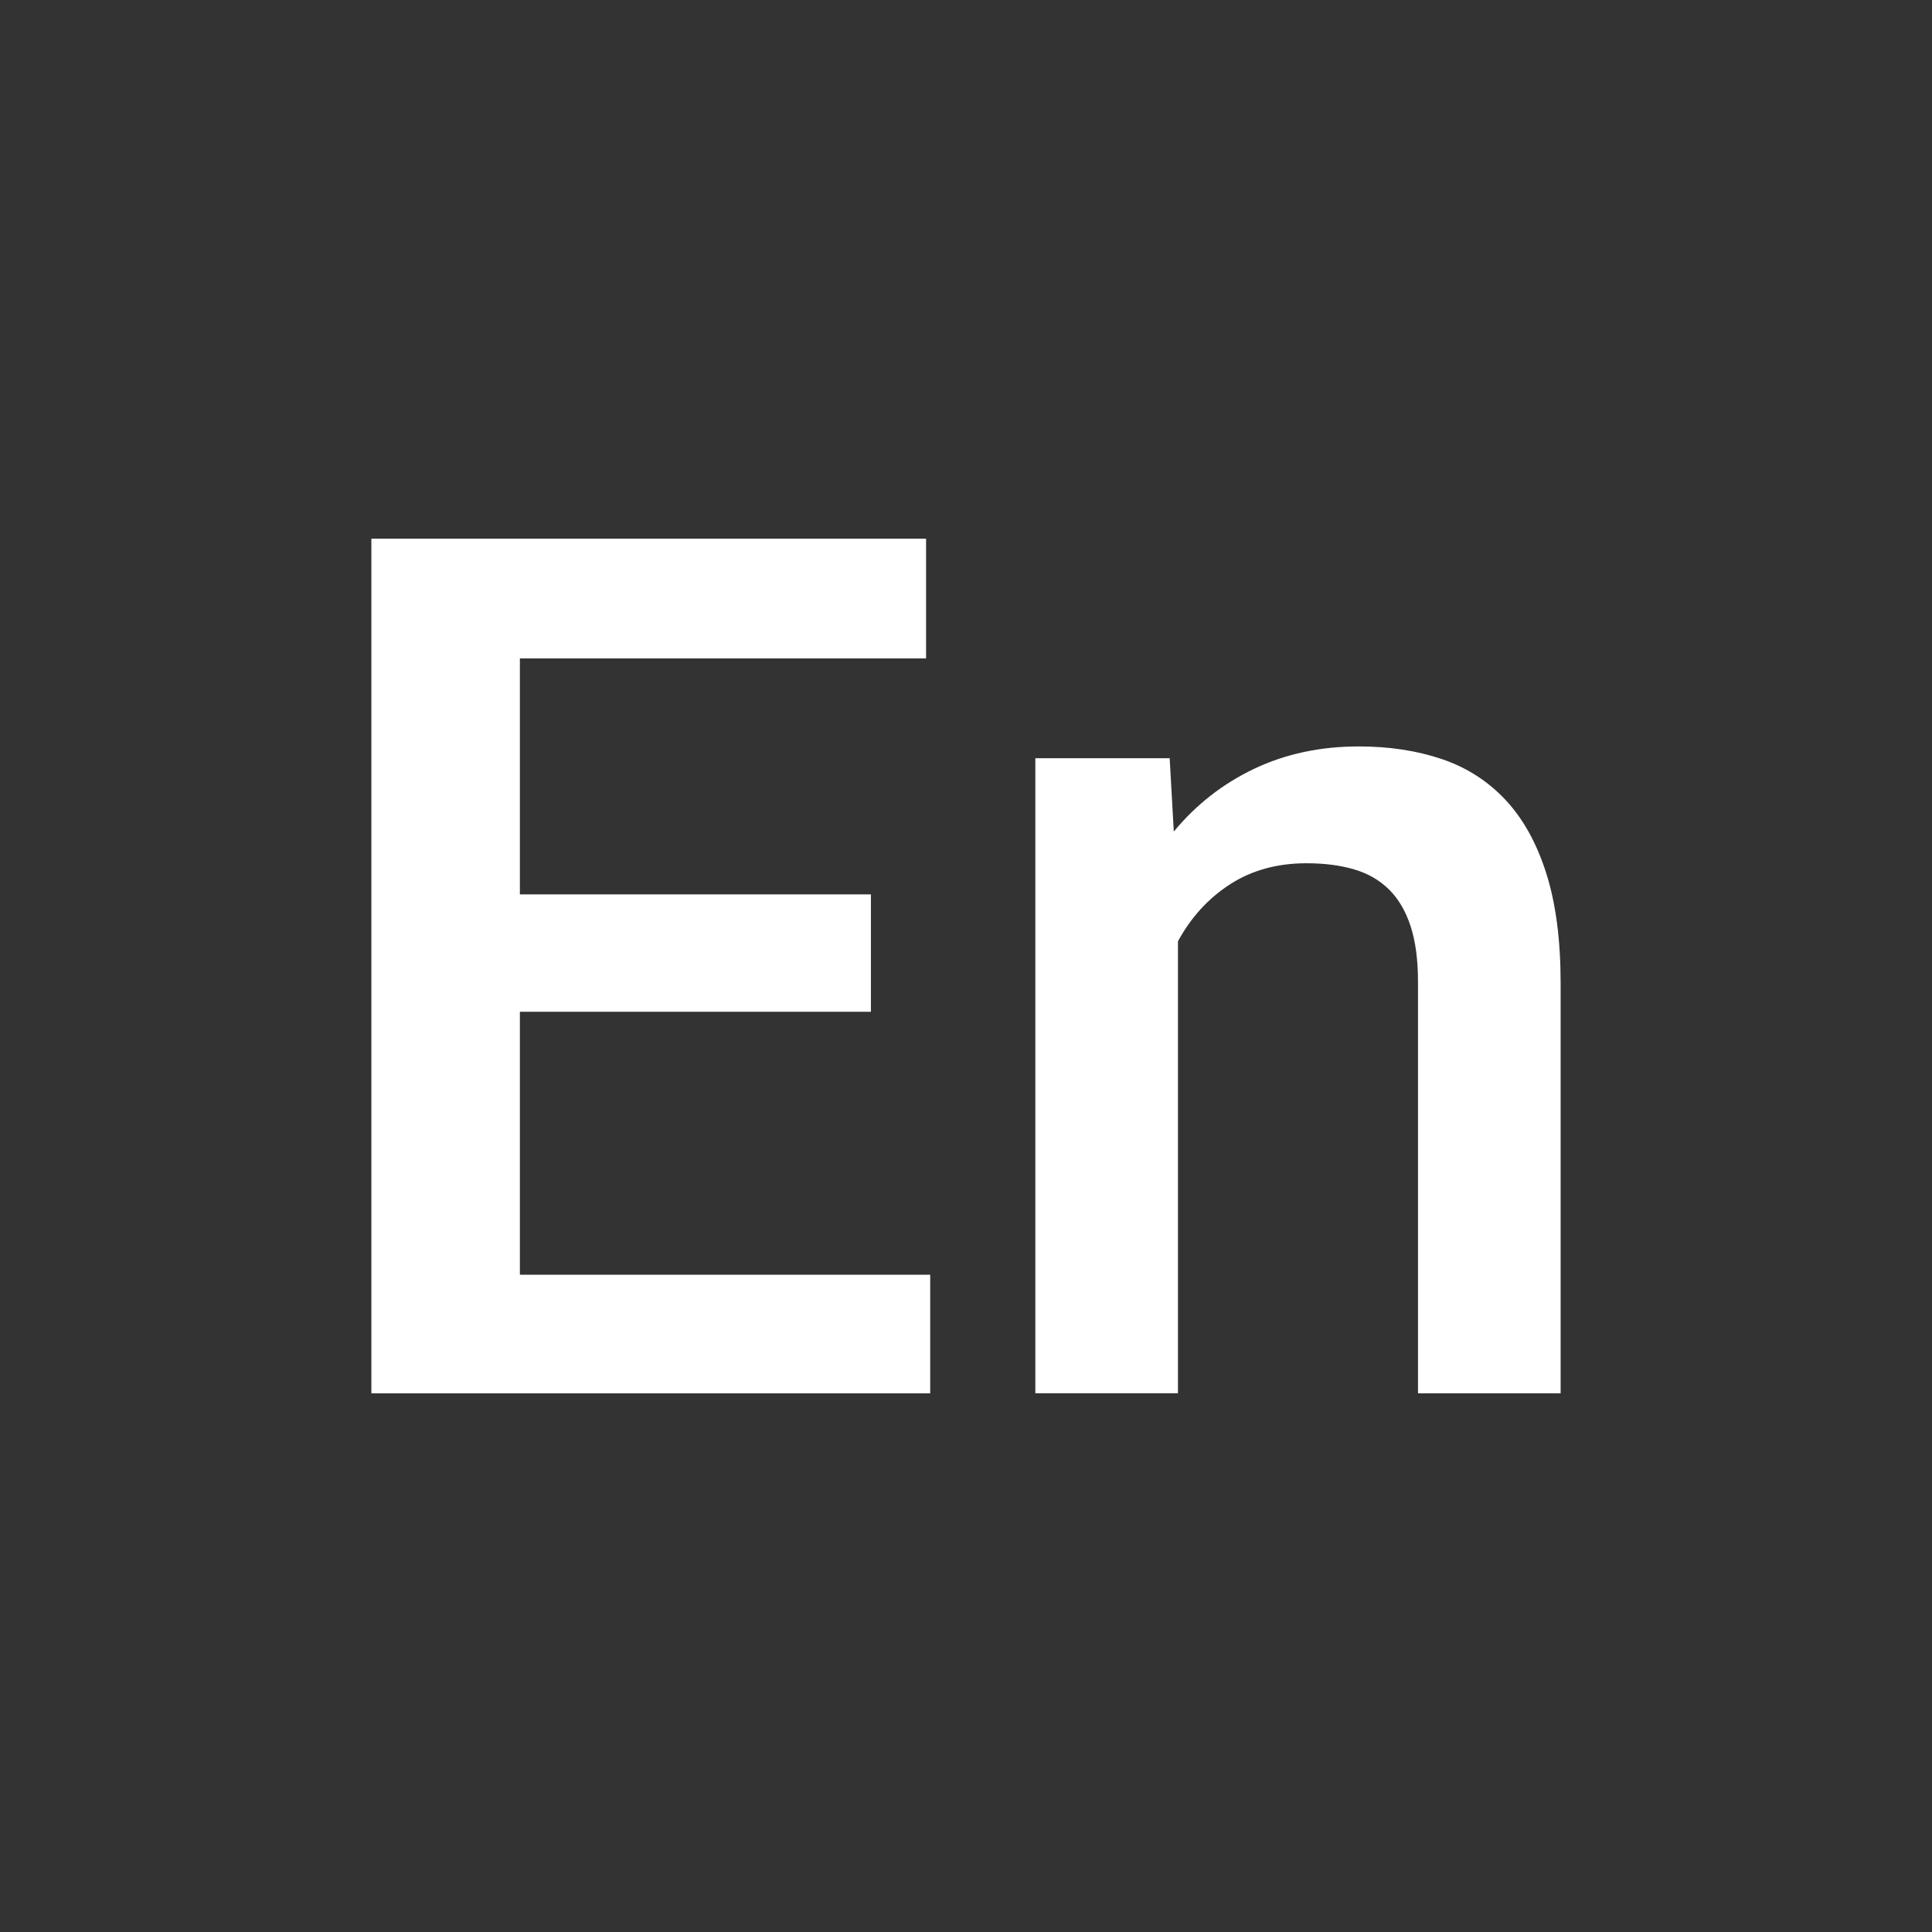 <?xml version="1.0" encoding="utf-8"?>
<!-- Generator: Adobe Illustrator 17.0.0, SVG Export Plug-In . SVG Version: 6.00 Build 0)  -->
<!DOCTYPE svg PUBLIC "-//W3C//DTD SVG 1.1//EN" "http://www.w3.org/Graphics/SVG/1.1/DTD/svg11.dtd">
<svg version="1.1" id="Слой_1" xmlns="http://www.w3.org/2000/svg" xmlns:xlink="http://www.w3.org/1999/xlink" x="0px" y="0px"
	 width="45px" height="45px" viewBox="0 0 45 45" enable-background="new 0 0 45 45" xml:space="preserve">
<rect x="0" y="0" width="45" height="45" fill="#333333" stroke="none"/>
<g>
	<path fill="#FFFFFF" d="M20.285,23.566h-8.176v6.125h9.557v2.762H8.65V12.547h12.92v2.789h-9.461v5.496
		h8.176V23.566z"/>
	<path fill="#FFFFFF" d="M27.244,17.66l0.096,1.709c0.52-0.629,1.144-1.116,1.873-1.463
		c0.729-0.346,1.54-0.52,2.434-0.52c0.711,0,1.355,0.098,1.935,0.294
		c0.579,0.196,1.073,0.513,1.483,0.95s0.727,1.007,0.95,1.709c0.223,0.702,0.335,1.554,0.335,2.557
		v9.557h-3.322v-9.584c0-0.51-0.057-0.941-0.171-1.292c-0.114-0.351-0.28-0.636-0.499-0.854
		s-0.49-0.376-0.813-0.472c-0.324-0.096-0.695-0.144-1.114-0.144c-0.684,0-1.278,0.164-1.784,0.492
		s-0.909,0.771-1.21,1.326v10.527h-3.322V17.66H27.244z"/>
</g>
</svg>
